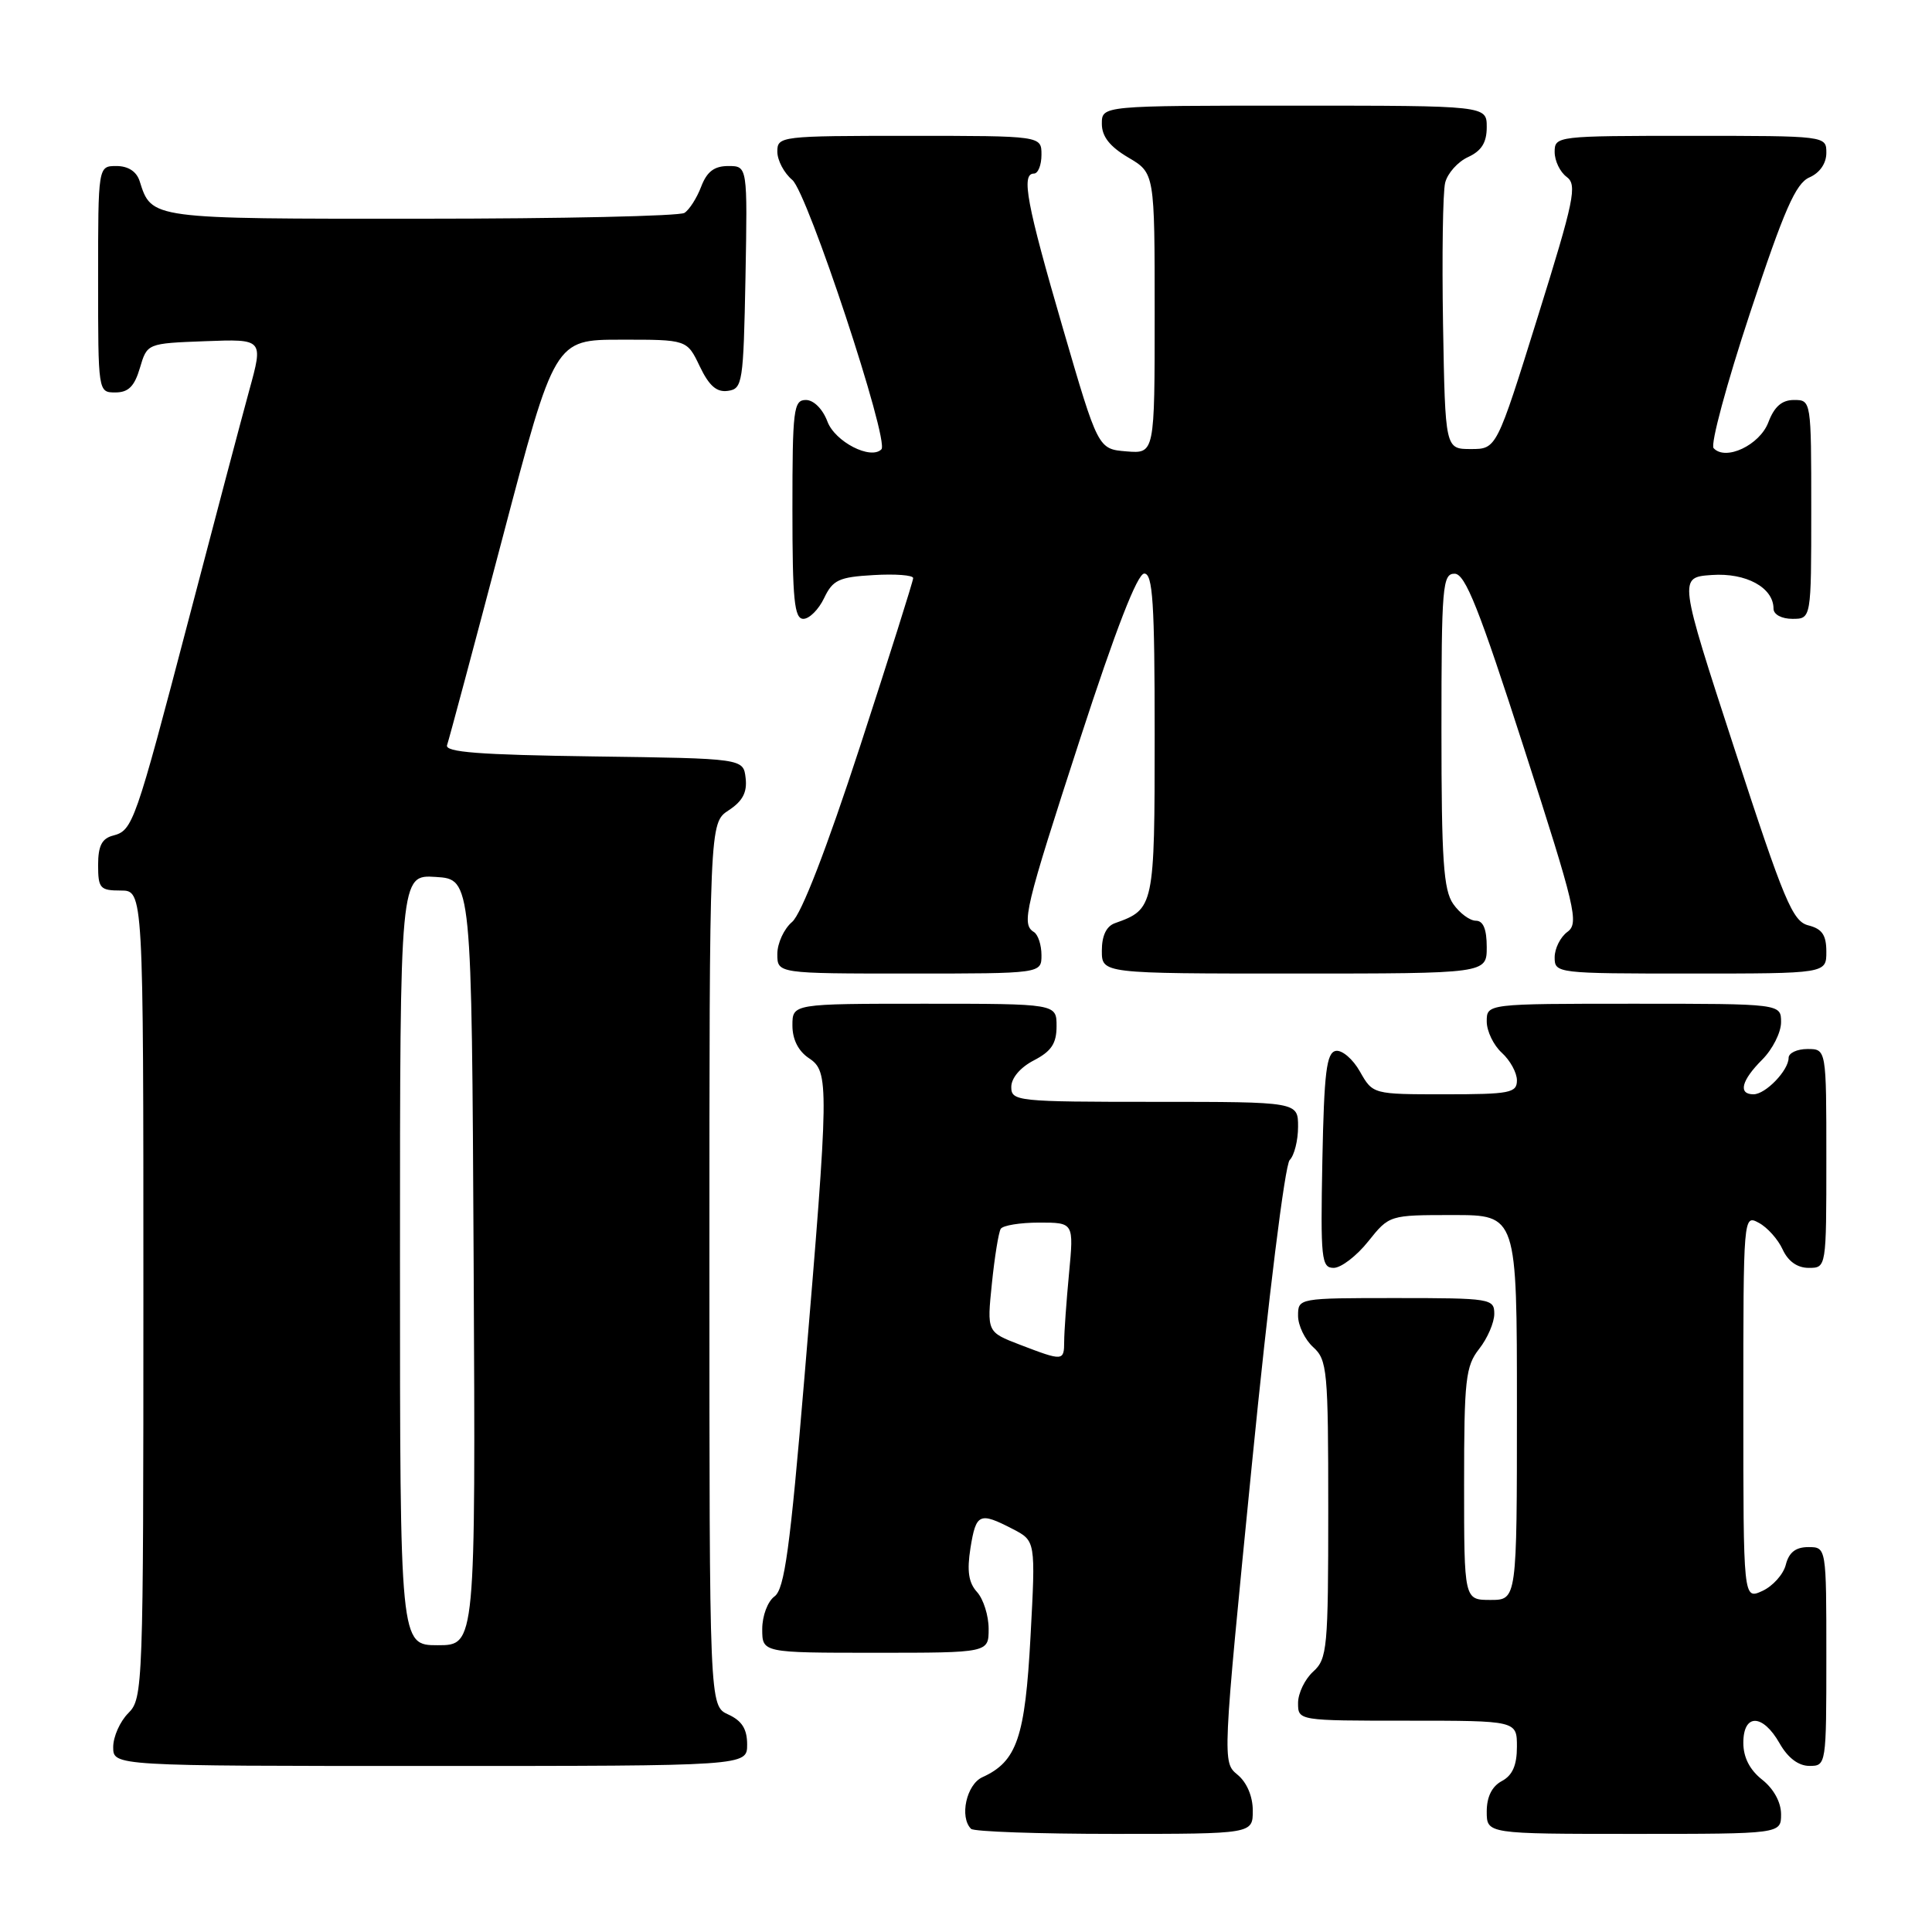 <?xml version="1.0" encoding="UTF-8" standalone="no"?>
<!DOCTYPE svg PUBLIC "-//W3C//DTD SVG 1.1//EN" "http://www.w3.org/Graphics/SVG/1.1/DTD/svg11.dtd" >
<svg xmlns="http://www.w3.org/2000/svg" xmlns:xlink="http://www.w3.org/1999/xlink" version="1.1" viewBox="0 0 256 256">
 <g >
 <path fill="currentColor"
d=" M 166.00 239.91 C 166.00 238.03 165.21 236.17 163.98 235.16 C 161.97 233.50 161.97 233.50 165.87 194.16 C 168.07 171.95 170.26 154.34 170.89 153.71 C 171.50 153.10 172.00 151.11 172.00 149.30 C 172.00 146.00 172.00 146.00 153.00 146.00 C 134.75 146.00 134.00 145.92 134.00 144.03 C 134.00 142.84 135.20 141.43 137.00 140.50 C 139.31 139.30 140.00 138.27 140.00 135.97 C 140.00 133.00 140.00 133.00 122.50 133.00 C 105.00 133.00 105.00 133.00 105.00 135.88 C 105.00 137.73 105.78 139.27 107.18 140.21 C 109.89 142.00 109.86 143.61 106.60 182.42 C 104.69 205.20 103.95 210.56 102.63 211.53 C 101.72 212.19 101.00 214.11 101.00 215.86 C 101.00 219.00 101.00 219.00 116.00 219.00 C 131.00 219.00 131.00 219.00 131.00 215.83 C 131.00 214.08 130.31 211.90 129.47 210.96 C 128.34 209.72 128.11 208.17 128.59 205.13 C 129.33 200.52 129.78 200.32 134.17 202.59 C 137.23 204.17 137.23 204.17 136.55 216.84 C 135.83 230.24 134.75 233.41 130.17 235.49 C 128.06 236.45 127.11 240.78 128.67 242.33 C 129.03 242.70 137.58 243.00 147.67 243.00 C 166.00 243.00 166.00 243.00 166.00 239.91 Z  M 236.00 240.39 C 236.00 238.81 235.02 237.02 233.50 235.82 C 231.85 234.52 231.00 232.86 231.00 230.93 C 231.00 227.03 233.56 227.06 235.80 230.99 C 236.89 232.92 238.30 233.99 239.75 233.99 C 241.98 234.00 242.00 233.87 242.00 219.50 C 242.00 205.00 242.00 205.00 239.61 205.00 C 237.94 205.00 237.04 205.70 236.63 207.33 C 236.31 208.61 234.91 210.17 233.52 210.81 C 231.00 211.96 231.00 211.96 231.00 186.44 C 231.00 161.03 231.01 160.93 233.05 162.03 C 234.18 162.63 235.60 164.22 236.21 165.56 C 236.93 167.13 238.15 168.00 239.66 168.00 C 242.00 168.00 242.00 168.00 242.00 153.50 C 242.00 139.00 242.00 139.00 239.50 139.00 C 238.12 139.00 237.00 139.53 237.00 140.17 C 237.00 141.83 233.95 145.00 232.35 145.00 C 230.28 145.00 230.74 143.17 233.50 140.41 C 234.88 139.03 236.00 136.80 236.00 135.45 C 236.00 133.00 236.00 133.00 216.50 133.00 C 197.00 133.00 197.00 133.00 197.00 135.35 C 197.00 136.63 197.90 138.50 199.00 139.50 C 200.10 140.50 201.00 142.14 201.00 143.15 C 201.00 144.82 200.07 145.00 191.45 145.00 C 181.91 145.00 181.91 145.00 180.20 141.99 C 179.27 140.33 177.82 139.10 177.00 139.25 C 175.77 139.48 175.45 142.05 175.22 153.76 C 174.97 166.84 175.09 168.00 176.72 168.00 C 177.70 168.00 179.76 166.42 181.29 164.50 C 184.09 161.00 184.09 161.00 192.54 161.00 C 201.00 161.00 201.00 161.00 201.00 186.50 C 201.00 212.00 201.00 212.00 197.50 212.00 C 194.00 212.00 194.00 212.00 194.00 196.63 C 194.00 182.78 194.20 181.02 196.00 178.73 C 197.10 177.33 198.00 175.24 198.00 174.09 C 198.00 172.08 197.52 172.00 185.00 172.00 C 172.03 172.00 172.00 172.01 172.00 174.35 C 172.00 175.63 172.90 177.50 174.00 178.50 C 175.87 180.19 176.00 181.58 176.00 200.00 C 176.00 218.42 175.87 219.81 174.00 221.50 C 172.90 222.50 172.00 224.37 172.00 225.65 C 172.00 228.00 172.00 228.00 186.50 228.00 C 201.00 228.00 201.00 228.00 201.00 231.46 C 201.00 233.91 200.41 235.25 199.00 236.00 C 197.69 236.70 197.00 238.09 197.00 240.04 C 197.00 243.00 197.00 243.00 216.50 243.00 C 236.00 243.00 236.00 243.00 236.00 240.39 Z  M 99.00 231.16 C 99.00 229.10 98.31 228.01 96.50 227.18 C 94.00 226.04 94.00 226.04 94.00 167.54 C 94.00 109.05 94.00 109.05 96.55 107.37 C 98.40 106.16 99.02 104.99 98.80 103.10 C 98.50 100.50 98.50 100.50 78.65 100.23 C 63.48 100.02 58.91 99.67 59.24 98.73 C 59.48 98.05 62.79 85.69 66.59 71.26 C 73.50 45.01 73.50 45.01 82.27 45.01 C 91.03 45.00 91.03 45.00 92.72 48.54 C 93.96 51.13 94.96 52.01 96.46 51.79 C 98.39 51.52 98.51 50.74 98.78 36.75 C 99.05 22.00 99.05 22.00 96.50 22.00 C 94.64 22.00 93.67 22.74 92.91 24.73 C 92.34 26.23 91.34 27.80 90.69 28.21 C 90.03 28.63 74.34 28.98 55.82 28.98 C 19.79 29.00 20.10 29.04 18.50 23.99 C 18.09 22.72 16.98 22.00 15.43 22.00 C 13.00 22.00 13.00 22.00 13.00 37.00 C 13.00 51.97 13.00 52.00 15.29 52.00 C 17.02 52.00 17.82 51.19 18.54 48.75 C 19.50 45.50 19.50 45.50 27.20 45.21 C 34.90 44.92 34.90 44.92 33.03 51.71 C 32.01 55.44 28.40 69.07 25.02 82.00 C 17.89 109.20 17.60 110.03 14.98 110.72 C 13.50 111.10 13.00 112.09 13.00 114.62 C 13.00 117.71 13.26 118.00 16.00 118.00 C 19.00 118.00 19.00 118.00 19.00 171.50 C 19.00 223.67 18.95 225.05 17.00 227.00 C 15.90 228.10 15.00 230.12 15.00 231.50 C 15.00 234.00 15.00 234.00 57.00 234.00 C 99.00 234.00 99.00 234.00 99.00 231.16 Z  M 138.00 126.56 C 138.00 125.22 137.55 123.84 137.00 123.50 C 135.30 122.45 135.78 120.48 143.12 97.90 C 147.83 83.42 150.71 76.00 151.62 76.00 C 152.75 76.00 153.00 79.89 153.00 97.35 C 153.00 120.16 152.93 120.48 147.75 122.32 C 146.60 122.72 146.00 123.98 146.00 125.97 C 146.00 129.00 146.00 129.00 171.50 129.00 C 197.00 129.00 197.00 129.00 197.00 125.50 C 197.00 123.12 196.54 122.00 195.56 122.00 C 194.76 122.00 193.41 121.00 192.56 119.78 C 191.27 117.94 191.00 113.96 191.00 96.78 C 191.00 77.65 191.14 76.00 192.75 76.02 C 194.15 76.03 196.00 80.68 201.94 99.14 C 208.78 120.36 209.25 122.34 207.69 123.48 C 206.76 124.16 206.00 125.68 206.00 126.86 C 206.00 128.97 206.27 129.00 224.00 129.00 C 242.00 129.00 242.00 129.00 242.00 126.11 C 242.00 123.90 241.44 123.08 239.63 122.62 C 237.53 122.10 236.42 119.45 229.84 99.26 C 222.42 76.50 222.42 76.50 226.82 76.19 C 231.36 75.87 235.00 77.86 235.00 80.65 C 235.00 81.42 236.07 82.00 237.50 82.00 C 240.00 82.00 240.00 82.00 240.00 67.50 C 240.00 53.07 239.99 53.00 237.72 53.00 C 236.11 53.00 235.11 53.87 234.32 55.95 C 233.18 58.98 228.64 61.12 227.06 59.38 C 226.62 58.89 228.79 50.85 231.88 41.50 C 236.41 27.79 237.94 24.31 239.75 23.51 C 241.13 22.91 242.00 21.65 242.00 20.26 C 242.00 18.00 242.00 18.00 224.00 18.00 C 206.27 18.00 206.00 18.03 206.00 20.14 C 206.00 21.32 206.72 22.80 207.59 23.44 C 209.01 24.48 208.61 26.45 203.74 42.05 C 198.30 59.50 198.30 59.50 194.90 59.50 C 191.50 59.50 191.50 59.50 191.21 43.00 C 191.06 33.92 191.18 25.47 191.49 24.22 C 191.80 22.96 193.17 21.43 194.53 20.81 C 196.31 19.99 197.00 18.89 197.00 16.84 C 197.00 14.00 197.00 14.00 171.50 14.00 C 146.00 14.00 146.00 14.00 146.00 16.40 C 146.00 18.09 147.05 19.42 149.50 20.87 C 153.00 22.93 153.00 22.93 153.00 41.53 C 153.00 60.12 153.00 60.12 149.25 59.81 C 145.50 59.50 145.50 59.50 140.84 43.50 C 136.03 26.99 135.28 23.00 137.00 23.00 C 137.55 23.00 138.00 21.88 138.00 20.50 C 138.00 18.00 138.00 18.00 120.50 18.00 C 103.42 18.00 103.00 18.05 103.00 20.09 C 103.00 21.24 103.89 22.93 104.98 23.84 C 107.01 25.54 117.89 58.44 116.79 59.54 C 115.37 60.97 110.65 58.54 109.64 55.86 C 109.01 54.19 107.82 53.00 106.78 53.00 C 105.15 53.00 105.00 54.26 105.00 67.50 C 105.00 79.48 105.25 82.00 106.45 82.00 C 107.24 82.00 108.48 80.76 109.20 79.25 C 110.35 76.84 111.16 76.46 115.76 76.20 C 118.64 76.03 121.00 76.21 121.00 76.60 C 121.00 76.98 117.83 87.02 113.96 98.90 C 109.52 112.50 106.19 121.11 104.96 122.16 C 103.88 123.07 103.00 124.99 103.00 126.41 C 103.00 129.00 103.00 129.00 120.50 129.00 C 138.00 129.00 138.00 129.00 138.00 126.56 Z  M 135.14 178.18 C 130.77 176.50 130.77 176.50 131.43 170.08 C 131.79 166.55 132.32 163.29 132.60 162.83 C 132.89 162.37 135.18 162.00 137.70 162.00 C 142.29 162.00 142.29 162.00 141.65 168.75 C 141.30 172.46 141.01 176.51 141.01 177.75 C 141.00 180.37 140.88 180.38 135.14 178.18 Z  M 53.00 166.95 C 53.00 115.89 53.00 115.89 57.75 116.20 C 62.50 116.50 62.50 116.50 62.76 167.25 C 63.02 218.00 63.02 218.00 58.01 218.00 C 53.00 218.00 53.00 218.00 53.00 166.95 Z "/>
</g>
</svg>